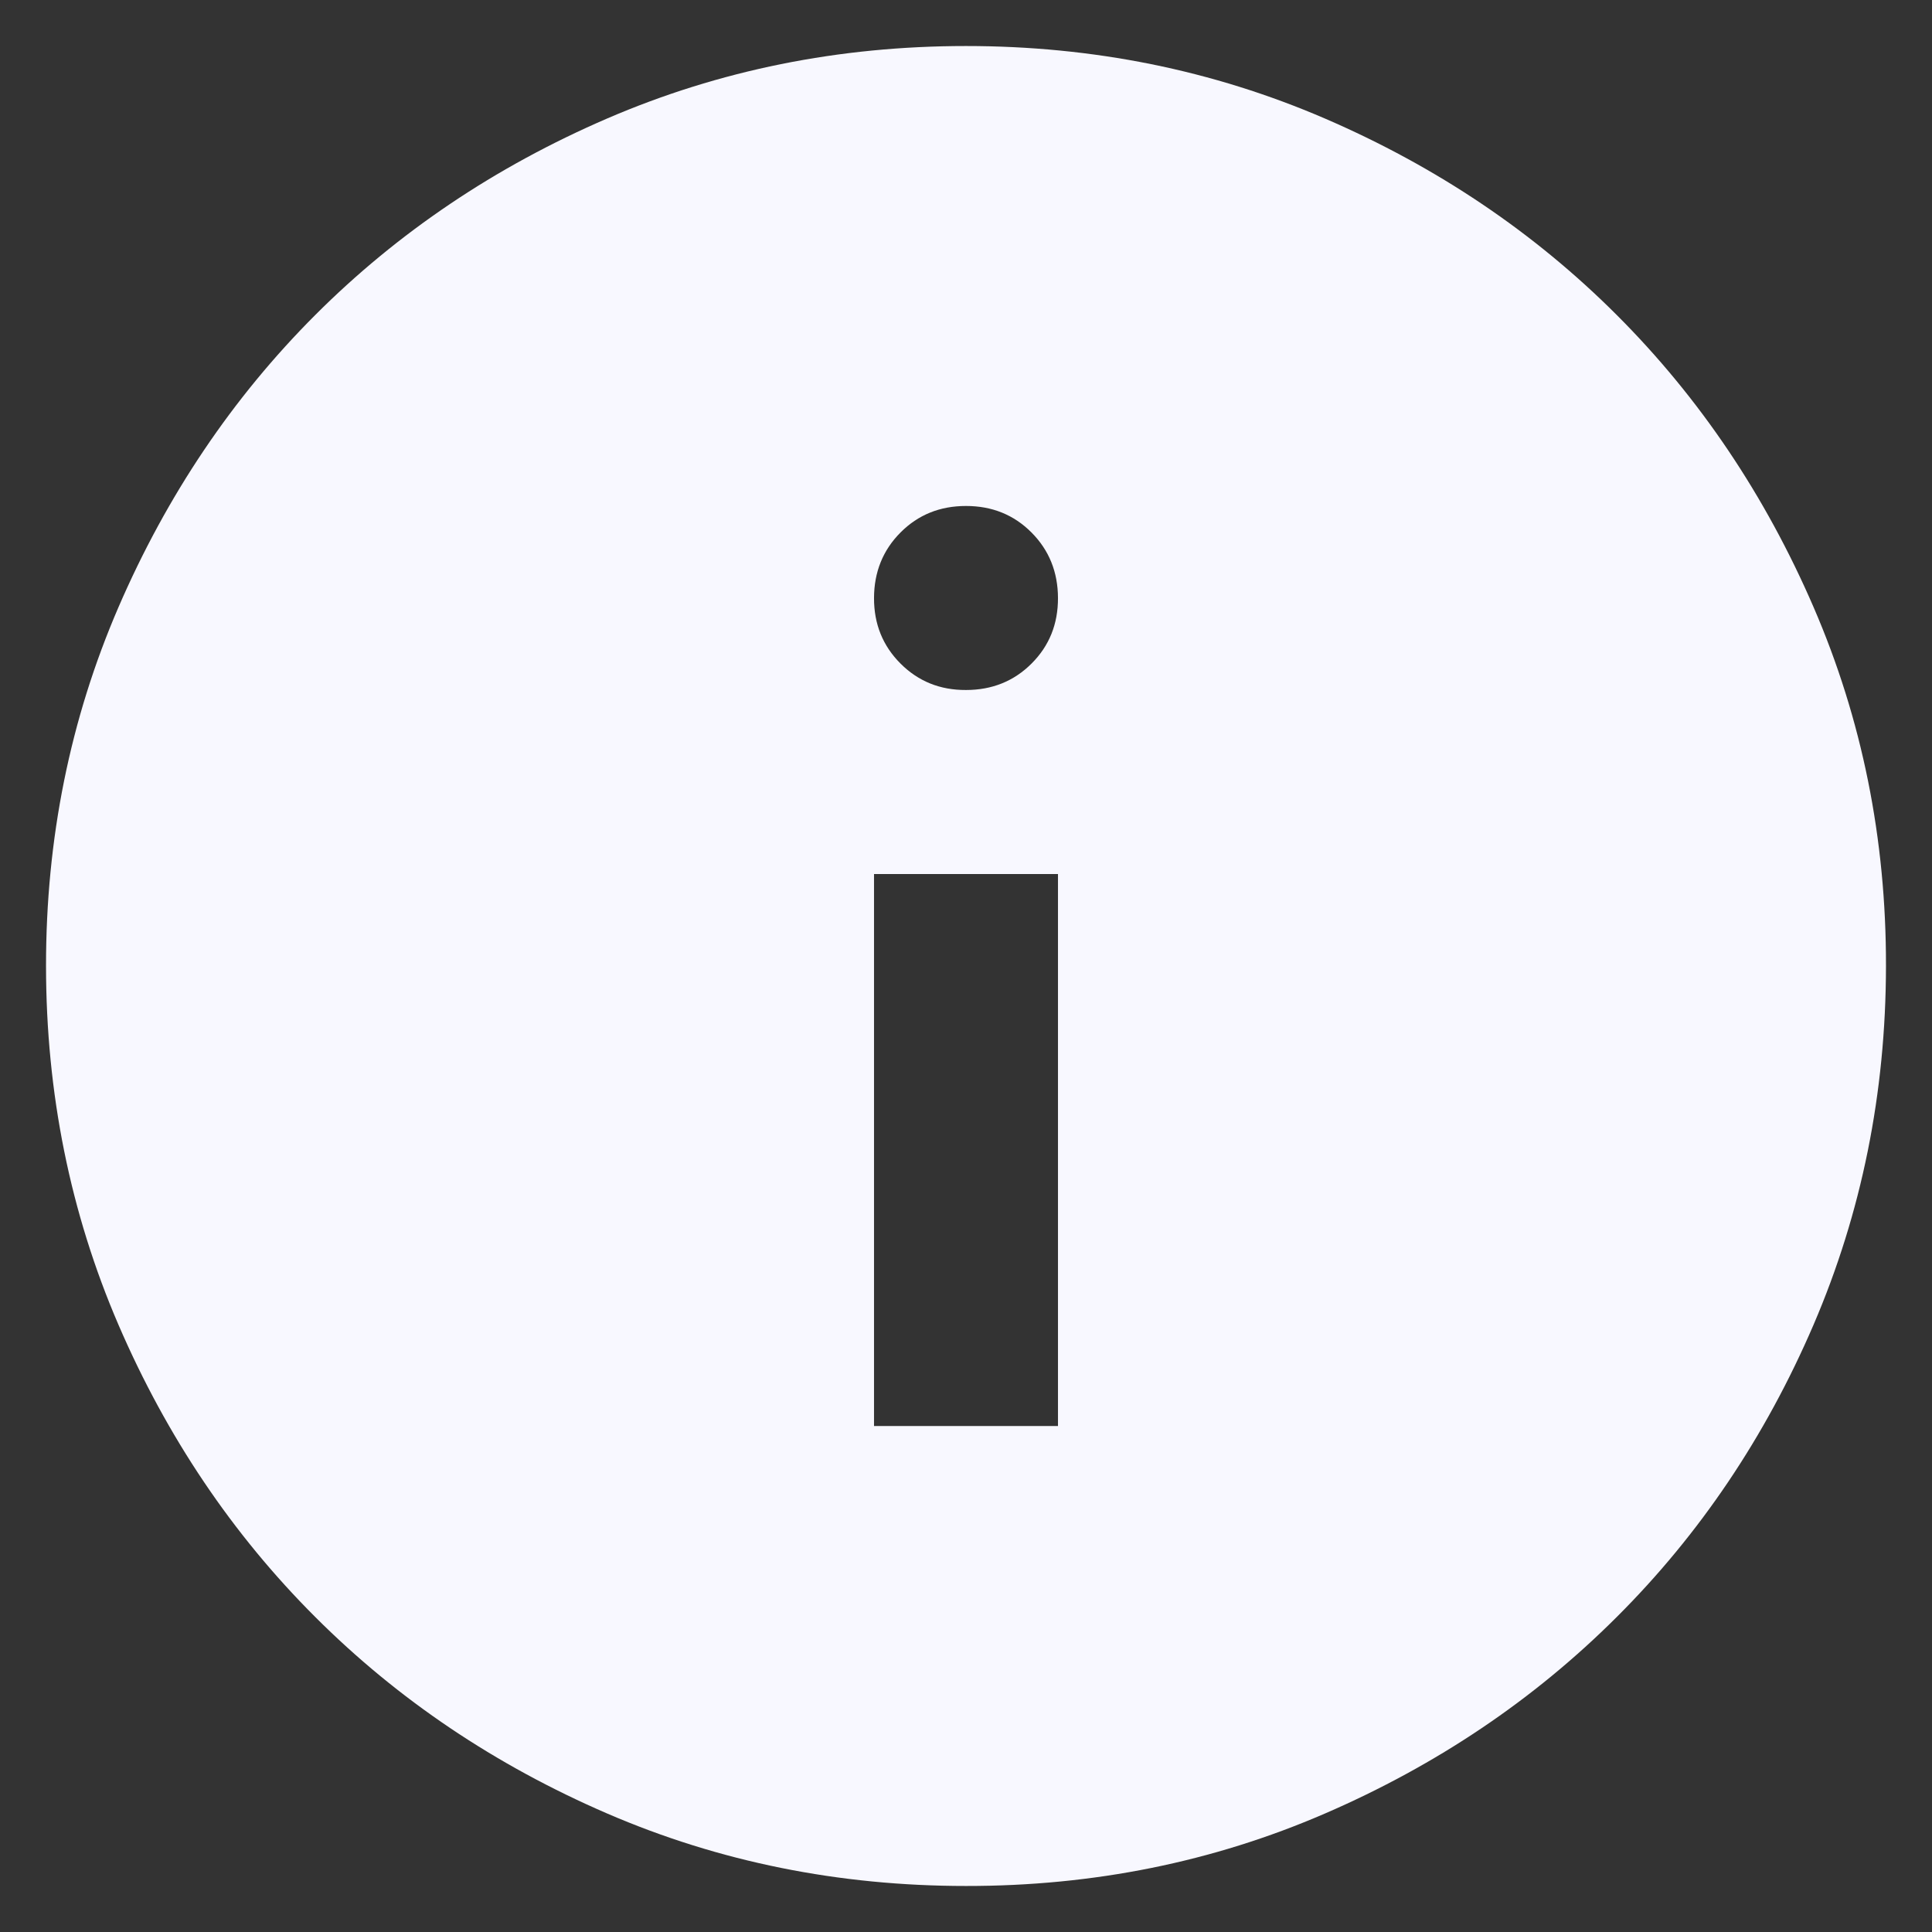 <svg width="28" height="28" viewBox="0 0 28 28" fill="none" xmlns="http://www.w3.org/2000/svg">
    <rect x="0" y="0" width="28" height="28" fill="#333333" stroke="none"/>
    <path d="M12.667 20.667H15.333V12.667H12.667V20.667ZM14 10C14.378 10 14.695 9.872 14.951 9.616C15.207 9.36 15.334 9.044 15.333 8.667C15.332 8.29 15.204 7.973 14.949 7.717C14.694 7.461 14.378 7.333 14 7.333C13.622 7.333 13.306 7.461 13.051 7.717C12.796 7.973 12.668 8.29 12.667 8.667C12.666 9.044 12.794 9.36 13.051 9.617C13.308 9.874 13.624 10.002 14 10ZM14 27.333C12.156 27.333 10.422 26.983 8.8 26.283C7.178 25.582 5.767 24.633 4.567 23.433C3.367 22.234 2.417 20.823 1.717 19.2C1.018 17.577 0.668 15.844 0.667 14C0.666 12.156 1.016 10.423 1.717 8.8C2.419 7.177 3.369 5.766 4.567 4.567C5.765 3.368 7.176 2.418 8.8 1.717C10.424 1.017 12.157 0.667 14 0.667C15.843 0.667 17.576 1.017 19.2 1.717C20.824 2.418 22.235 3.368 23.433 4.567C24.632 5.766 25.582 7.177 26.284 8.8C26.986 10.423 27.336 12.156 27.333 14C27.331 15.844 26.98 17.577 26.283 19.2C25.585 20.823 24.635 22.234 23.433 23.433C22.232 24.633 20.82 25.583 19.2 26.284C17.58 26.985 15.846 27.335 14 27.333Z" fill="#F8F8FF"/>
</svg>
